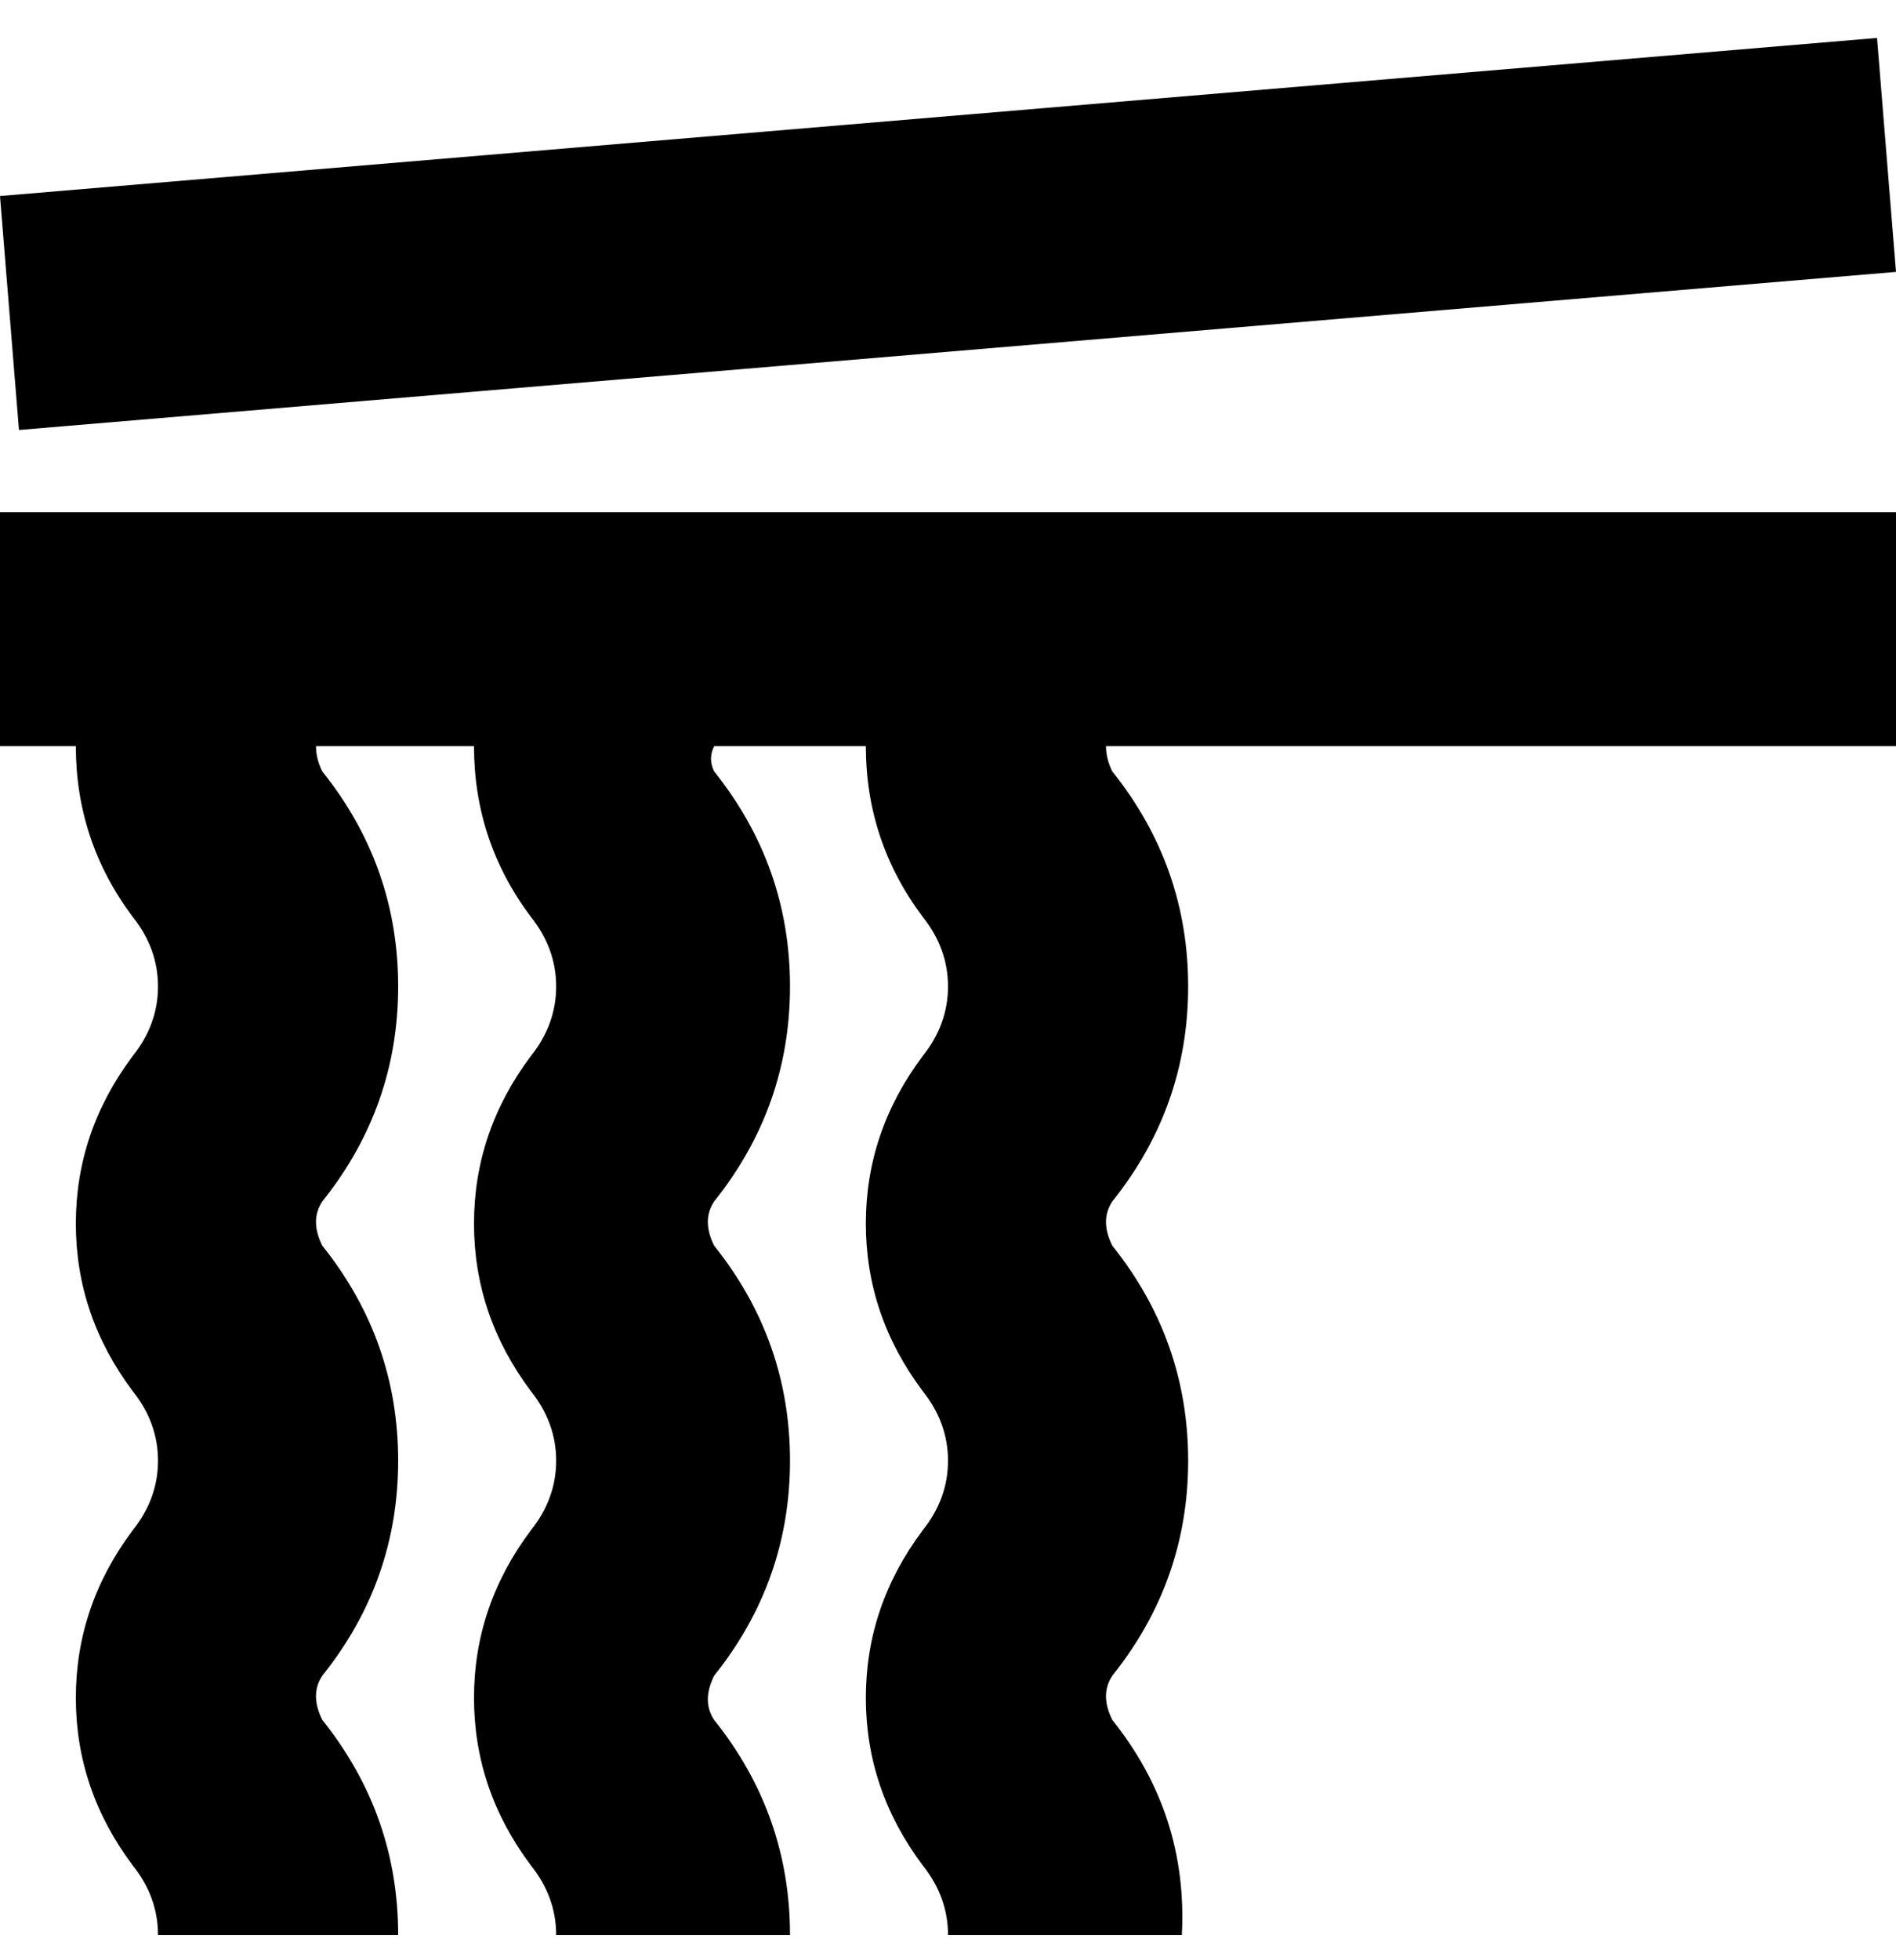 <svg viewBox="0 0 300 310" xmlns="http://www.w3.org/2000/svg"><path d="M0 81h300v37H175q0 2 1 4 12 15 12 34t-12 34q-2 3 0 7 12 15 12 34t-12 34q-2 3 0 7 12 15 11 34h-37q0-6-4-11-9-12-9-26.5t9-26.5q4-5 4-11t-4-11q-9-12-9-26.5t9-26.5q4-5 4-11t-4-11q-9-12-9-27h-24q-1 2 0 4 12 15 12 34t-12 34q-2 3 0 7 12 15 12 34t-12 34q-2 4 0 7 12 15 12 34H88q0-6-4-11-9-12-9-26.5t9-26.5q4-5 4-11t-4-11q-9-12-9-26.5t9-26.5q4-5 4-11t-4-11q-9-12-9-27H50q0 2 1 4 12 15 12 34t-12 34q-2 3 0 7 12 15 12 34t-12 34q-2 3 0 7 12 15 12 34H25q0-6-4-11-9-12-9-26.5t9-26.5q4-5 4-11t-4-11q-9-12-9-26.5t9-26.5q4-5 4-11t-4-11q-9-12-9-27H0V81zm300-38l-3-37L0 31l3 37 297-25z"/></svg>